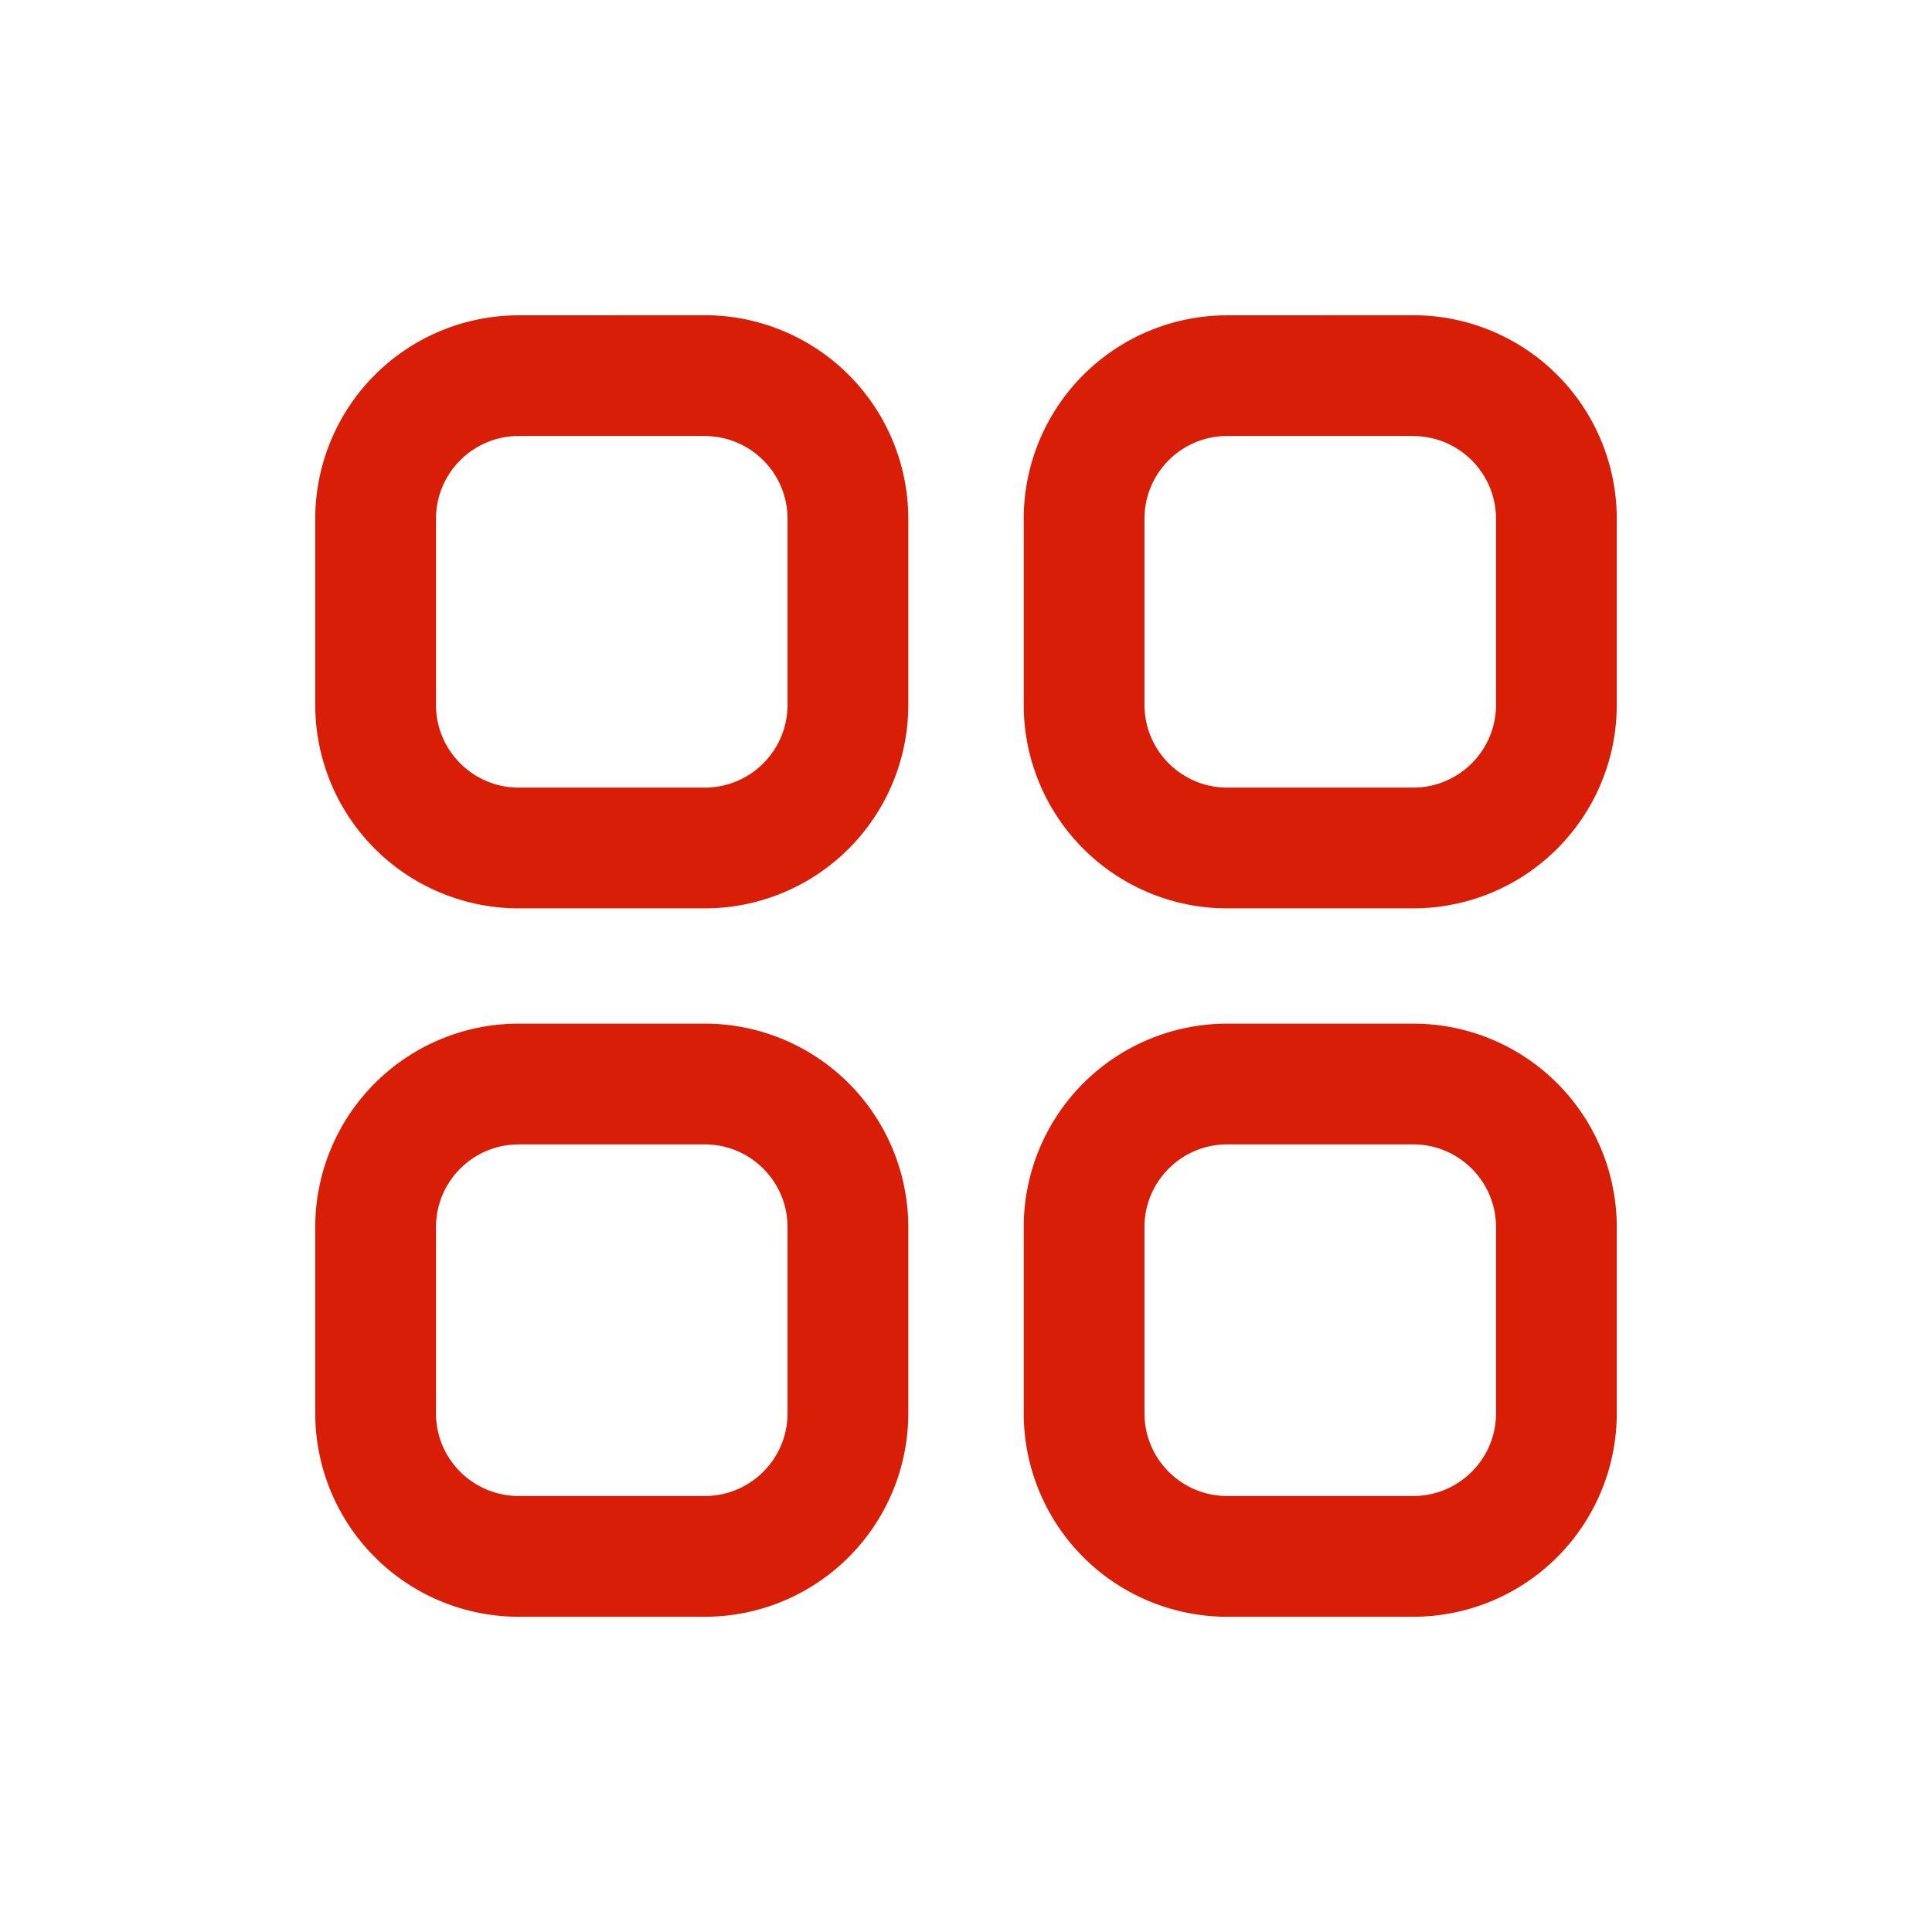 <?xml version="1.0" standalone="no"?><!DOCTYPE svg PUBLIC "-//W3C//DTD SVG 1.1//EN" "http://www.w3.org/Graphics/SVG/1.1/DTD/svg11.dtd"><svg class="icon" width="48px" height="48.00px" viewBox="0 0 1024 1024" version="1.1" xmlns="http://www.w3.org/2000/svg"><path fill="#d81e06" d="M373.547 542.549a107.861 107.861 0 0 1 107.861 107.861v98.645a107.861 107.861 0 0 1-107.861 107.861h-98.56a107.861 107.861 0 0 1-107.904-107.861v-98.645a107.861 107.861 0 0 1 107.861-107.861z m375.467 0a107.861 107.861 0 0 1 107.904 107.861v98.645a107.861 107.861 0 0 1-107.861 107.861h-98.603a107.861 107.861 0 0 1-107.861-107.861v-98.645a107.861 107.861 0 0 1 107.861-107.861z m-375.467 64h-98.56c-24.235 0-43.904 19.627-43.904 43.861v98.645c0 24.235 19.627 43.861 43.861 43.861h98.603c24.192 0 43.861-19.627 43.861-43.861v-98.645c0-24.192-19.627-43.861-43.861-43.861z m375.467 0h-98.56c-24.235 0-43.861 19.627-43.861 43.861v98.645c0 24.235 19.627 43.861 43.861 43.861h98.56c24.235 0 43.904-19.627 43.904-43.861v-98.645c0-24.192-19.669-43.861-43.861-43.861z m0-439.467a107.861 107.861 0 0 1 107.904 107.904v98.56a107.861 107.861 0 0 1-107.861 107.904h-98.603a107.861 107.861 0 0 1-107.861-107.861V274.987a107.861 107.861 0 0 1 107.861-107.861z m-375.467 0a107.861 107.861 0 0 1 107.861 107.904v98.56a107.861 107.861 0 0 1-107.861 107.904h-98.56a107.861 107.861 0 0 1-107.904-107.861V274.987a107.861 107.861 0 0 1 107.861-107.861z m375.467 64h-98.56c-24.235 0-43.861 19.669-43.861 43.904v98.56c0 24.235 19.627 43.904 43.861 43.904h98.56c24.235 0 43.904-19.669 43.904-43.861V274.987c0-24.192-19.669-43.861-43.861-43.861z m-375.467 0h-98.56c-24.235 0-43.904 19.669-43.904 43.904v98.56c0 24.235 19.627 43.904 43.861 43.904h98.603c24.192 0 43.861-19.669 43.861-43.861V274.987c0-24.192-19.627-43.861-43.861-43.861z"  /></svg>